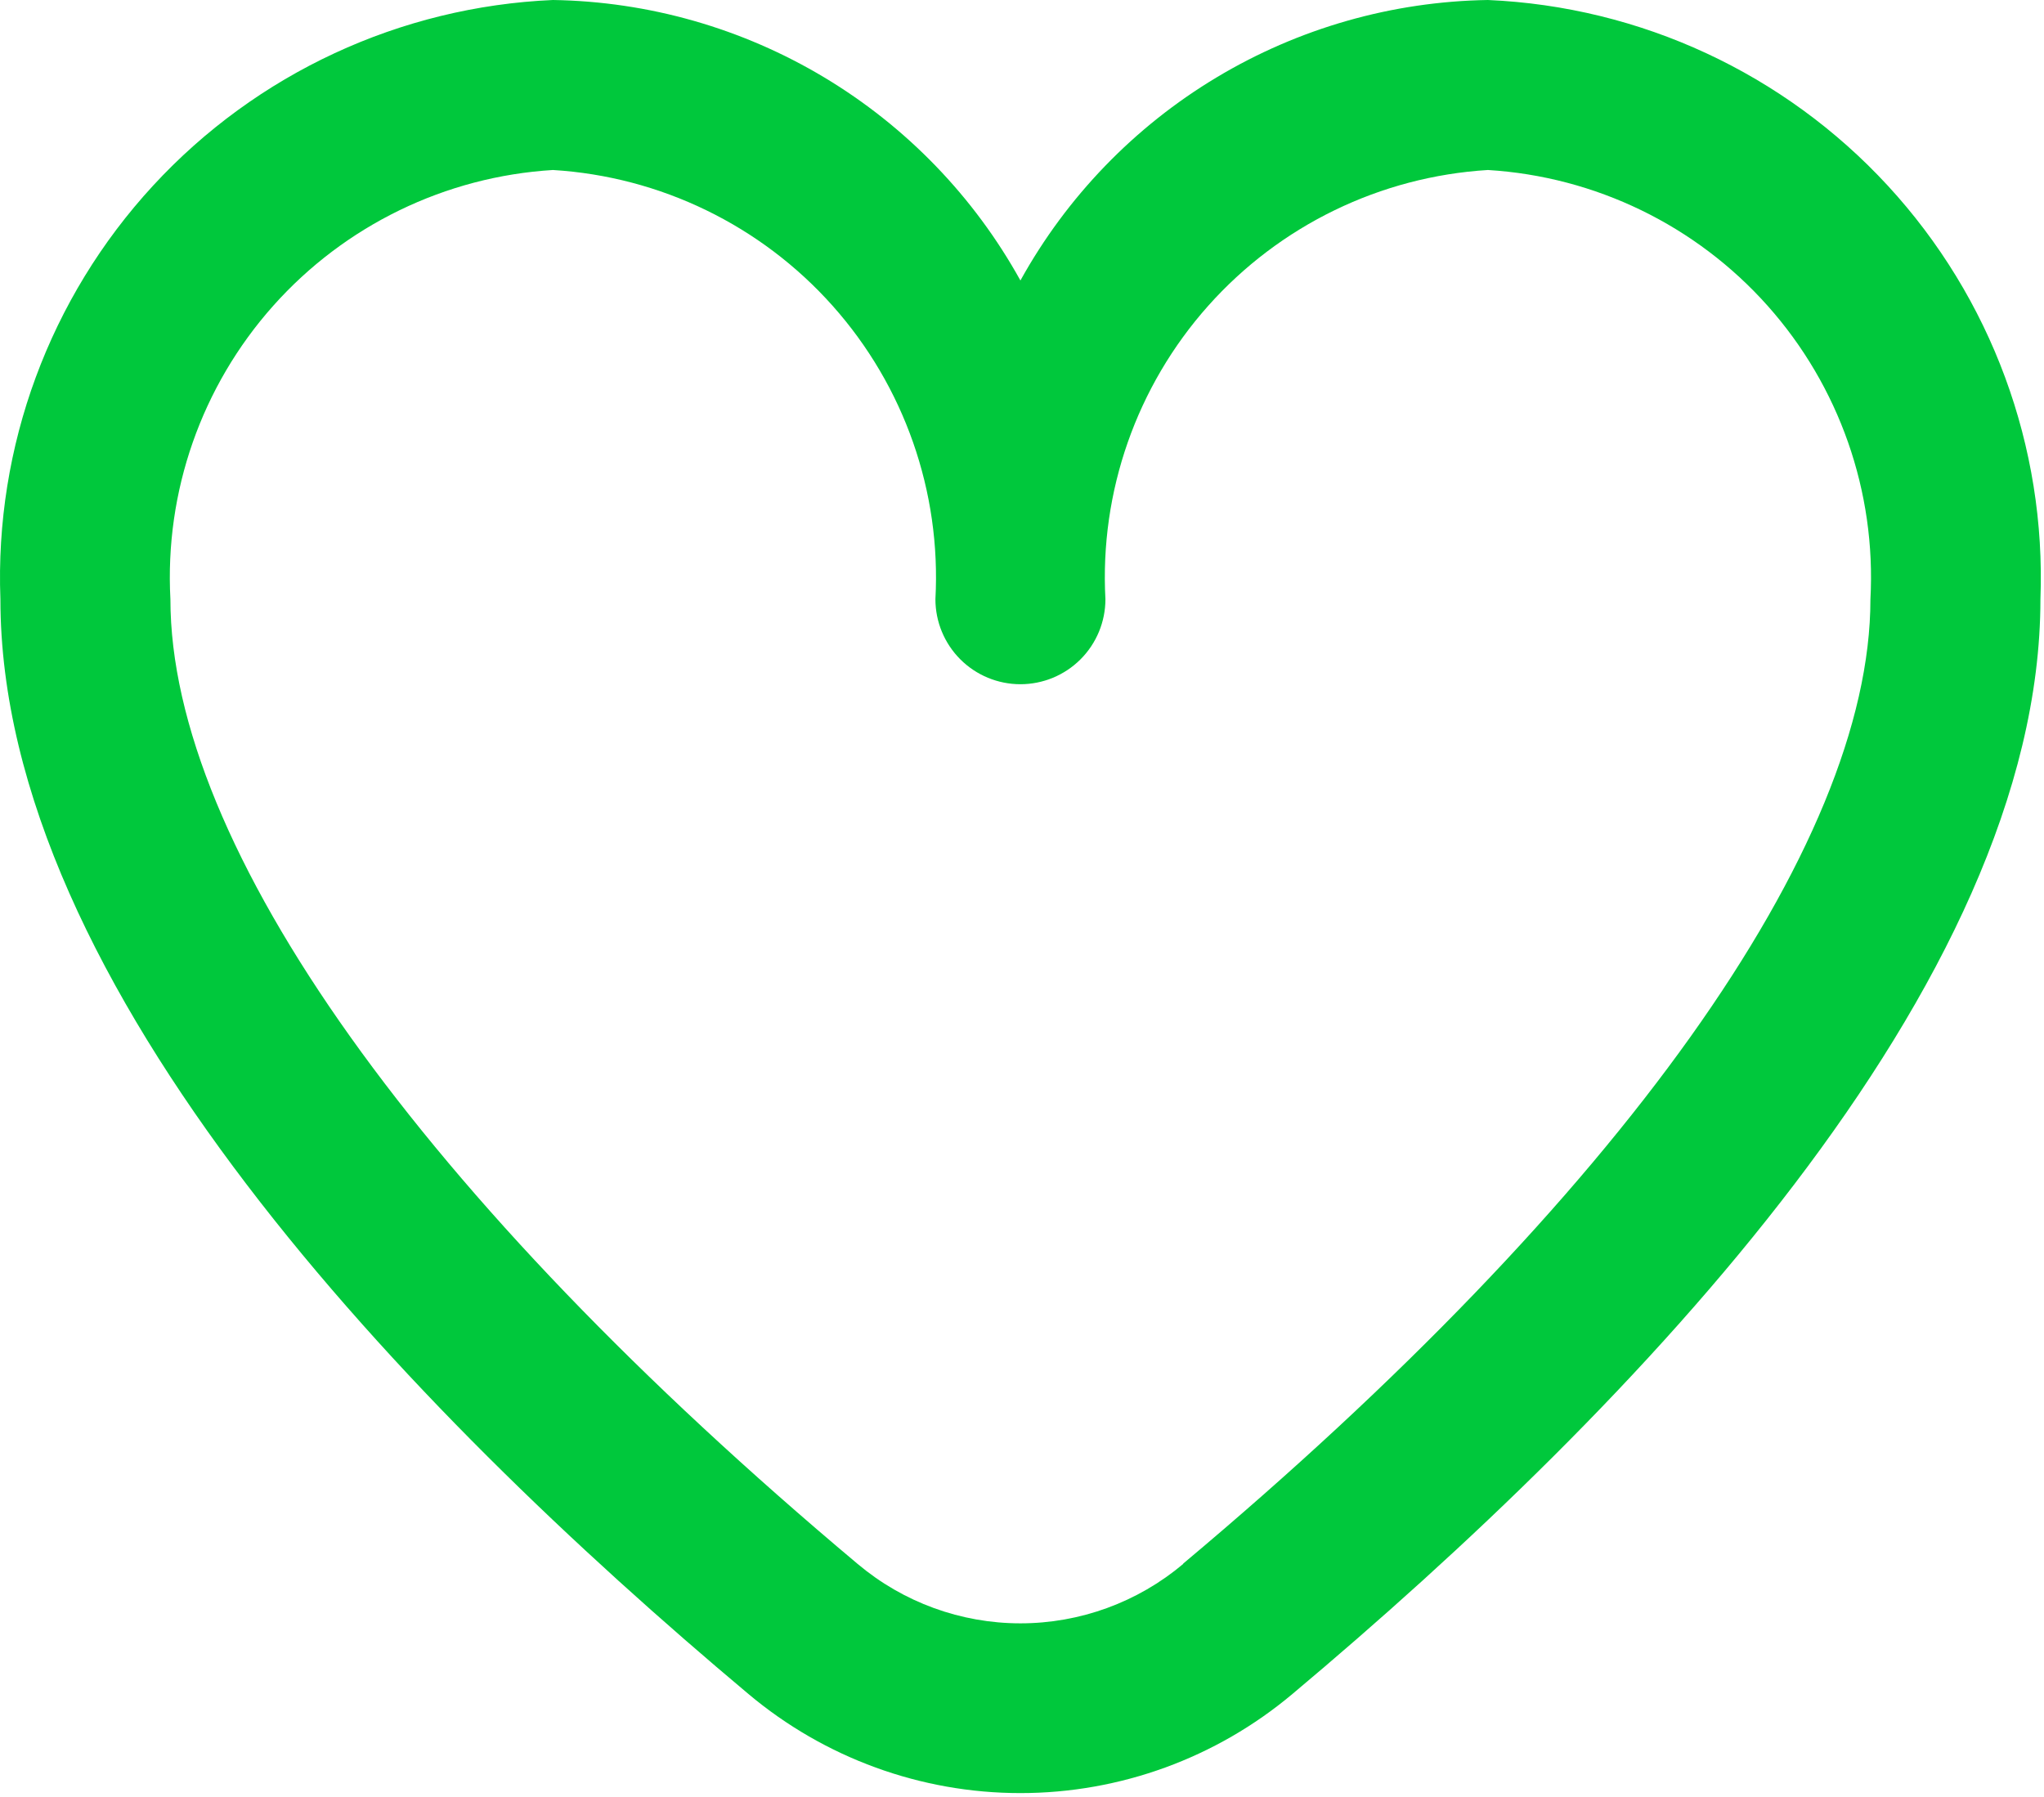 <svg width="513" height="451" viewBox="0 0 513 451" fill="none" xmlns="http://www.w3.org/2000/svg">
<path d="M373.437 0C349.414 0.374 325.916 7.08 305.314 19.441C284.713 31.801 267.738 49.38 256.103 70.4C244.469 49.38 227.494 31.801 206.892 19.441C186.291 7.08 162.792 0.374 138.77 0C100.475 1.664 64.396 18.416 38.413 46.597C12.431 74.778 -1.342 112.097 0.103 150.4C0.103 247.403 102.205 353.344 187.837 425.173C206.956 441.24 231.13 450.049 256.103 450.049C281.077 450.049 305.251 441.24 324.37 425.173C410.002 353.344 512.103 247.403 512.103 150.4C513.549 112.097 499.776 74.778 473.793 46.597C447.811 18.416 411.731 1.664 373.437 0ZM296.957 392.533C285.522 402.163 271.053 407.443 256.103 407.443C241.154 407.443 226.685 402.163 215.25 392.533C105.639 300.565 42.77 212.331 42.77 150.4C41.312 123.407 50.586 96.933 68.57 76.751C86.554 56.569 111.788 44.317 138.77 42.667C165.752 44.317 190.986 56.569 208.97 76.751C226.954 96.933 236.228 123.407 234.77 150.4C234.77 156.058 237.018 161.484 241.018 165.485C245.019 169.486 250.445 171.733 256.103 171.733C261.761 171.733 267.187 169.486 271.188 165.485C275.189 161.484 277.437 156.058 277.437 150.4C275.978 123.407 285.252 96.933 303.236 76.751C321.22 56.569 346.455 44.317 373.437 42.667C400.418 44.317 425.653 56.569 443.637 76.751C461.621 96.933 470.895 123.407 469.437 150.4C469.437 212.331 406.567 300.565 296.957 392.448V392.533Z" fill="#00C83C"/>
</svg>
